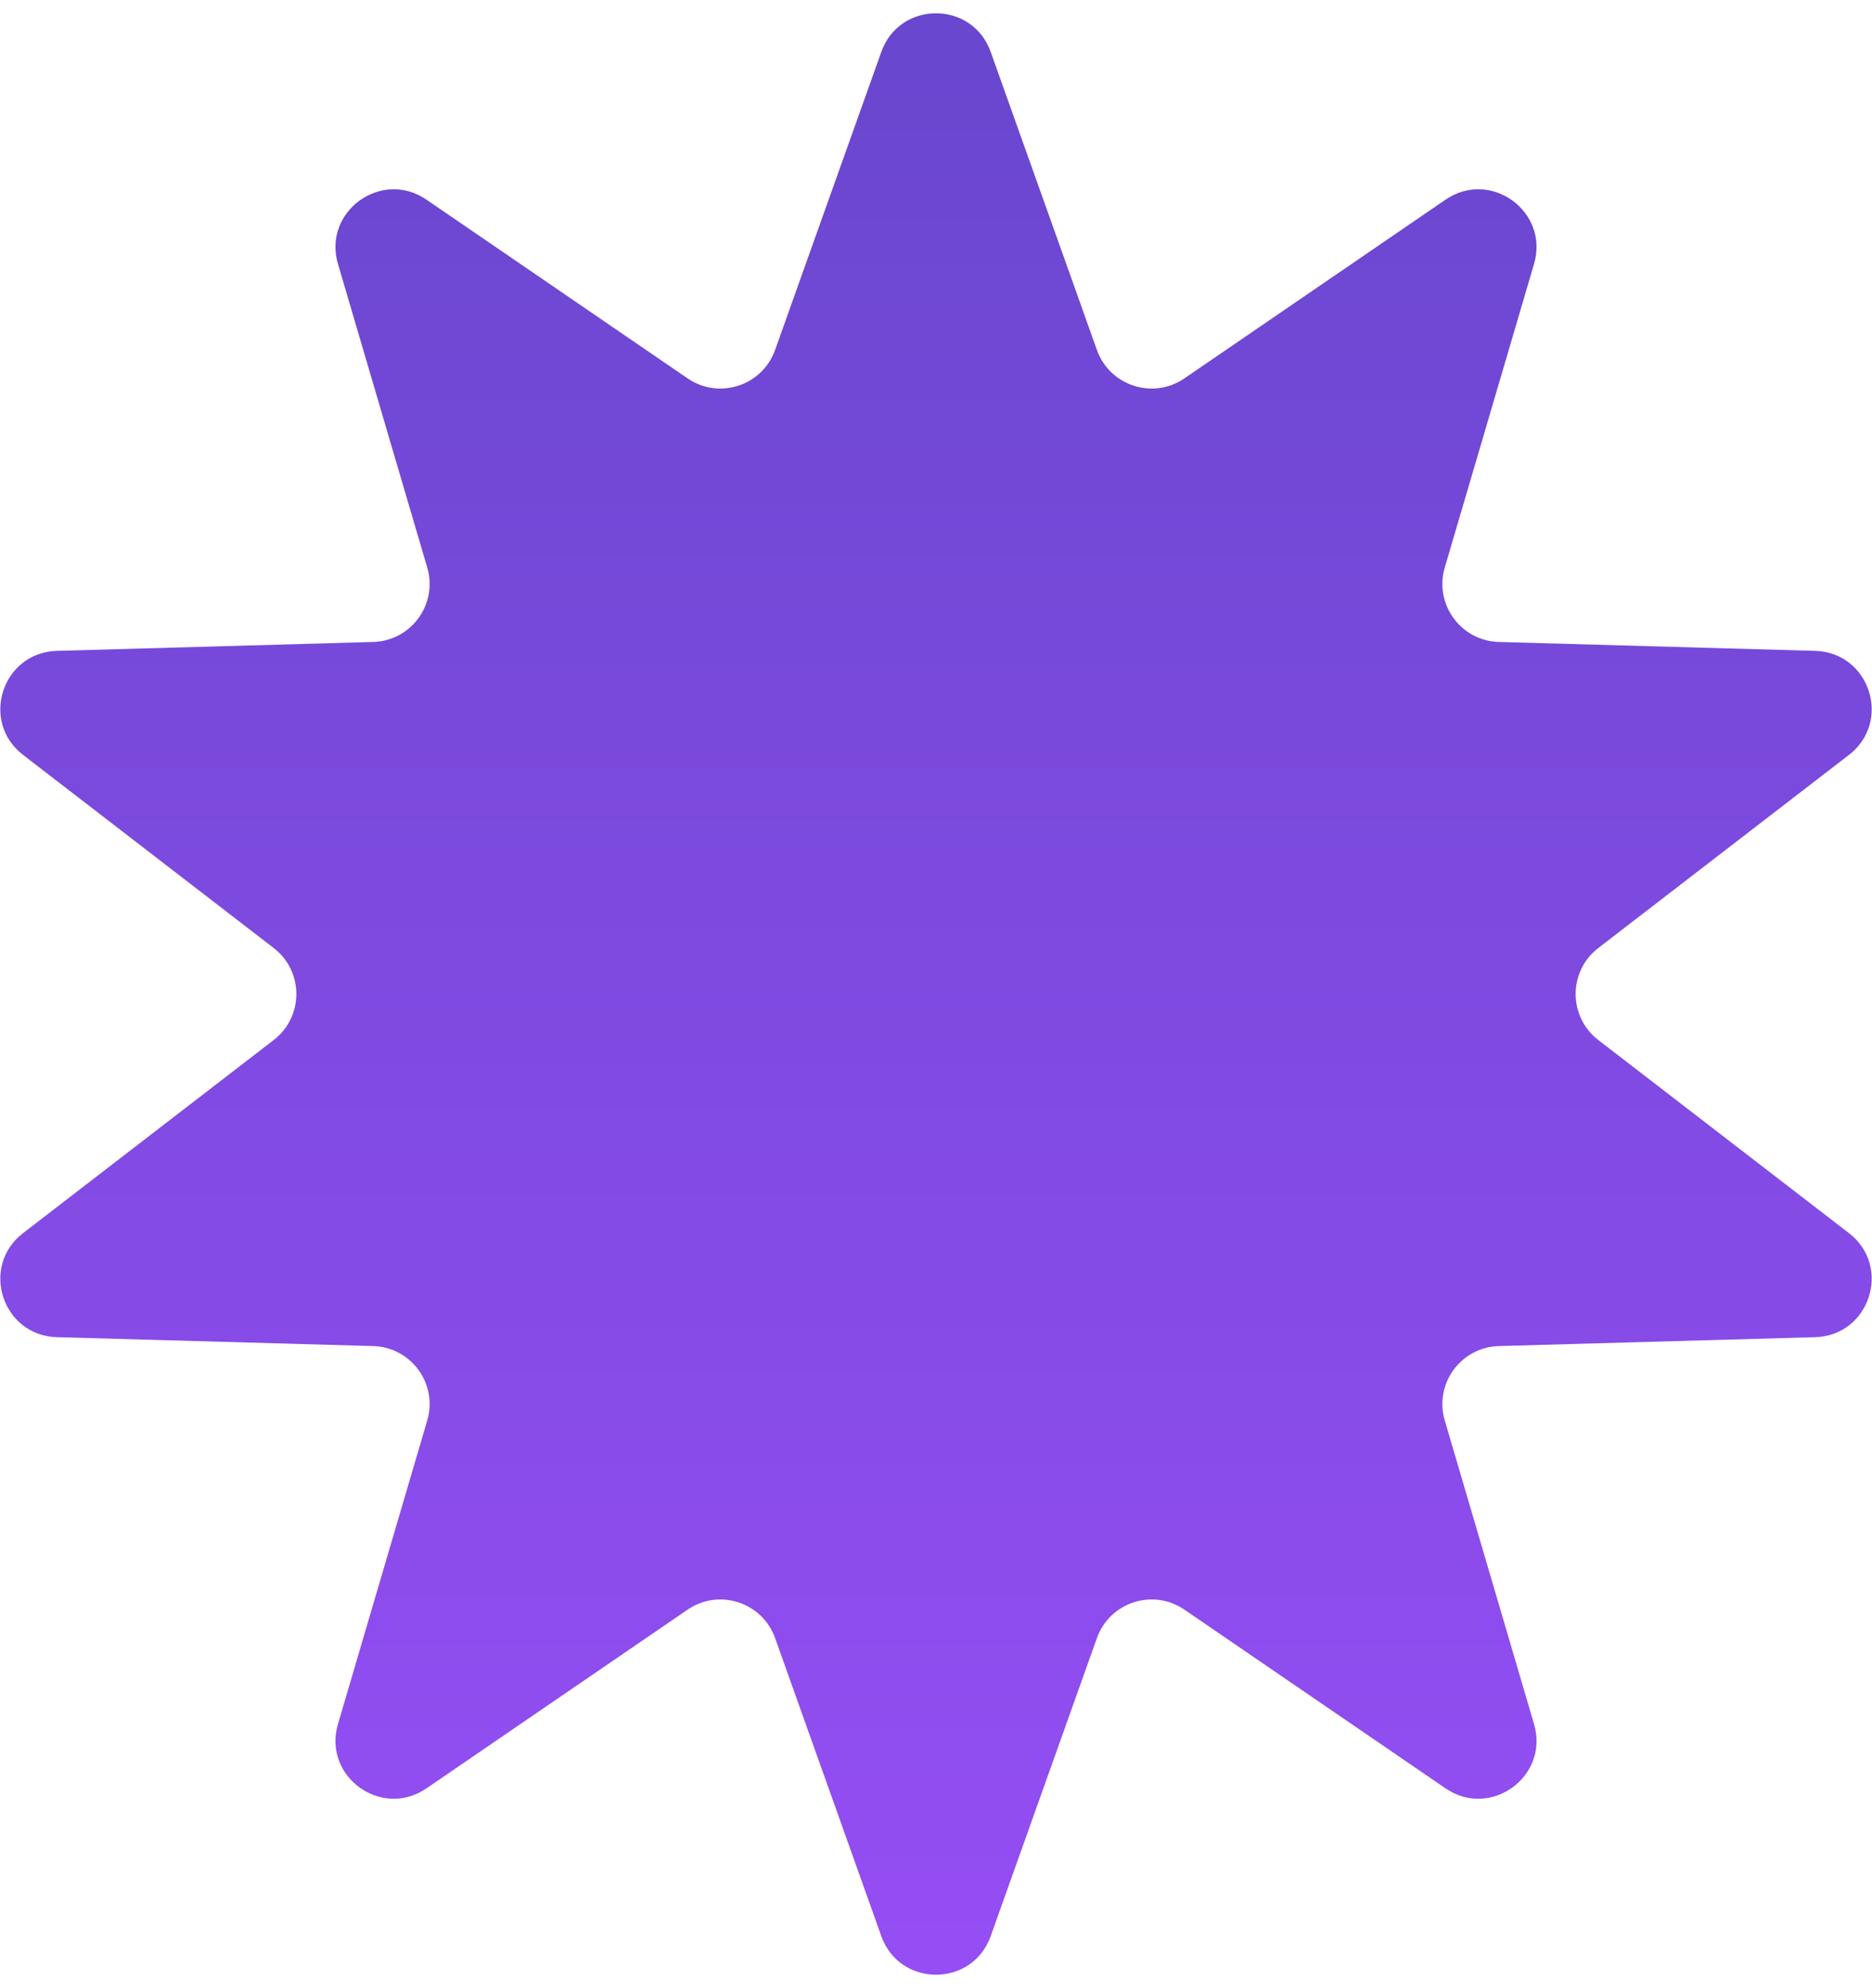 <svg width="129" height="137" viewBox="0 0 129 137" fill="none" xmlns="http://www.w3.org/2000/svg">
<path d="M60.732 3.573C61.995 0.03 67.005 0.03 68.268 3.573L75.589 24.117C76.47 26.588 79.451 27.557 81.616 26.076L99.615 13.758C102.719 11.634 106.772 14.579 105.711 18.188L99.559 39.112C98.819 41.629 100.661 44.165 103.284 44.239L125.085 44.853C128.845 44.959 130.393 49.724 127.414 52.02L110.137 65.332C108.059 66.933 108.059 70.067 110.137 71.668L127.414 84.98C130.393 87.276 128.845 92.041 125.085 92.147L103.284 92.761C100.661 92.835 98.819 95.371 99.559 97.888L105.711 118.812C106.772 122.421 102.719 125.366 99.615 123.242L81.616 110.924C79.451 109.443 76.47 110.412 75.589 112.883L68.268 133.427C67.005 136.97 61.995 136.97 60.732 133.427L53.411 112.883C52.53 110.412 49.549 109.443 47.384 110.924L29.385 123.242C26.281 125.366 22.227 122.421 23.289 118.812L29.441 97.888C30.181 95.371 28.339 92.835 25.716 92.761L3.915 92.147C0.155 92.041 -1.393 87.276 1.586 84.98L18.863 71.668C20.941 70.067 20.941 66.933 18.863 65.332L1.586 52.02C-1.393 49.724 0.155 44.959 3.915 44.853L25.716 44.239C28.339 44.165 30.181 41.629 29.441 39.112L23.289 18.188C22.227 14.579 26.281 11.634 29.385 13.758L47.384 26.076C49.549 27.557 52.53 26.588 53.411 24.117L60.732 3.573Z" fill="url(#paint0_linear_382_474)"/>
<defs>
<linearGradient id="paint0_linear_382_474" x1="63.647" y1="-10.841" x2="63.647" y2="142.046" gradientUnits="userSpaceOnUse">
<stop stop-color="#6546CB"/>
<stop offset="1" stop-color="#974EF5"/>
</linearGradient>
</defs>
</svg>
